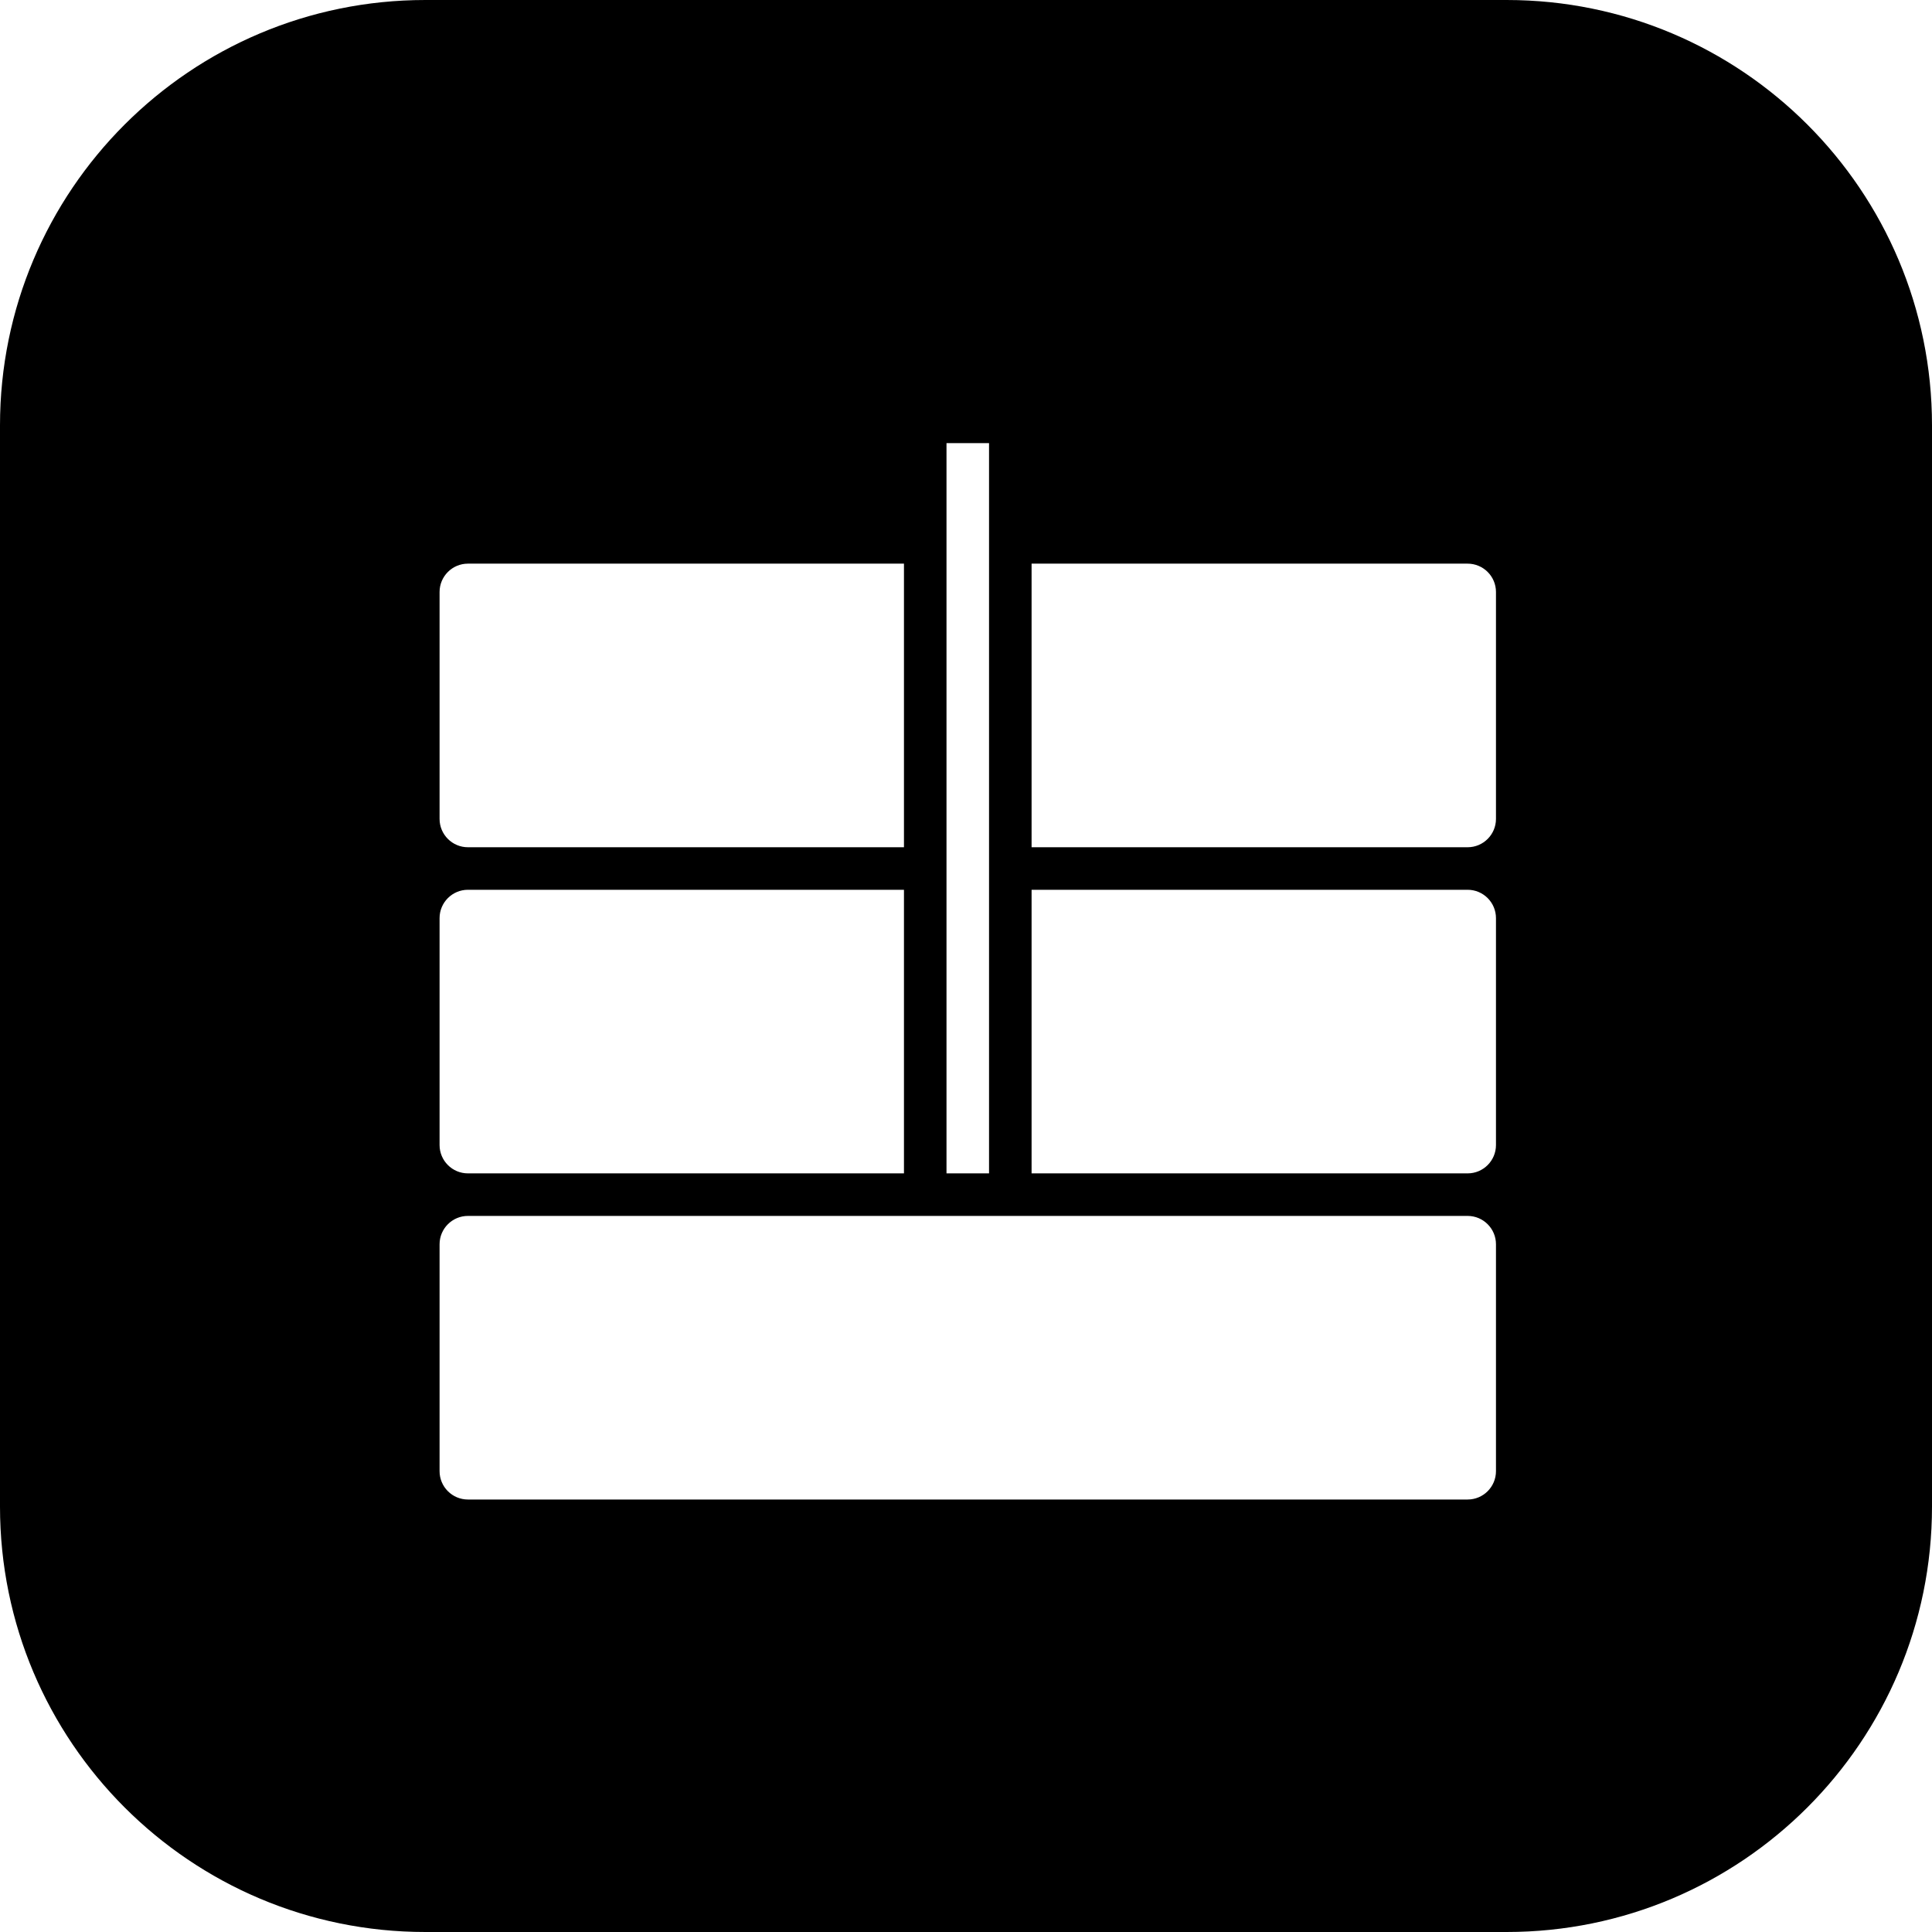 <?xml version="1.0" encoding="UTF-8"?>
<svg width="545px" height="545px" viewBox="0 0 545 545" version="1.1" xmlns="http://www.w3.org/2000/svg" xmlns:xlink="http://www.w3.org/1999/xlink">
    <!-- Generator: Sketch 53.2 (72643) - https://sketchapp.com -->
    <title>Split Block - mask</title>
    <desc>Created with Sketch.</desc>
    <g id="Split-Block---mask" stroke="none" stroke-width="1" fill="none" fill-rule="evenodd">
        <path d="M120,0 L425,0 C491.274,-1.21743675e-14 545,53.726 545,120 L545,425 C545,491.274 491.274,545 425,545 L120,545 C53.726,545 8.11624501e-15,491.274 0,425 L0,120 C-8.11624501e-15,53.726 53.726,1.21743675e-14 120,0 Z M255,159 L132,159 C127.582,159 124,162.582 124,167 L124,231 C124,235.418 127.582,239 132,239 L255,239 L255,159 Z M291,159 L291,239 L414,239 C418.418,239 422,235.418 422,231 L422,167 C422,162.582 418.418,159 414,159 L291,159 Z M255,251 L132,251 C127.582,251 124,254.582 124,259 L124,323 C124,327.418 127.582,331 132,331 L255,331 L255,251 Z M291,251 L291,331 L414,331 C418.418,331 422,327.418 422,323 L422,259 C422,254.582 418.418,251 414,251 L291,251 Z M132,343 C127.582,343 124,346.582 124,351 L124,415 C124,419.418 127.582,423 132,423 L414,423 C418.418,423 422,419.418 422,415 L422,351 C422,346.582 418.418,343 414,343 L132,343 Z M279,331 L279,125 L267,125 L267,331 L279,331 Z" id="Combined-Shape" fill="#000000"></path>
    </g>
</svg>